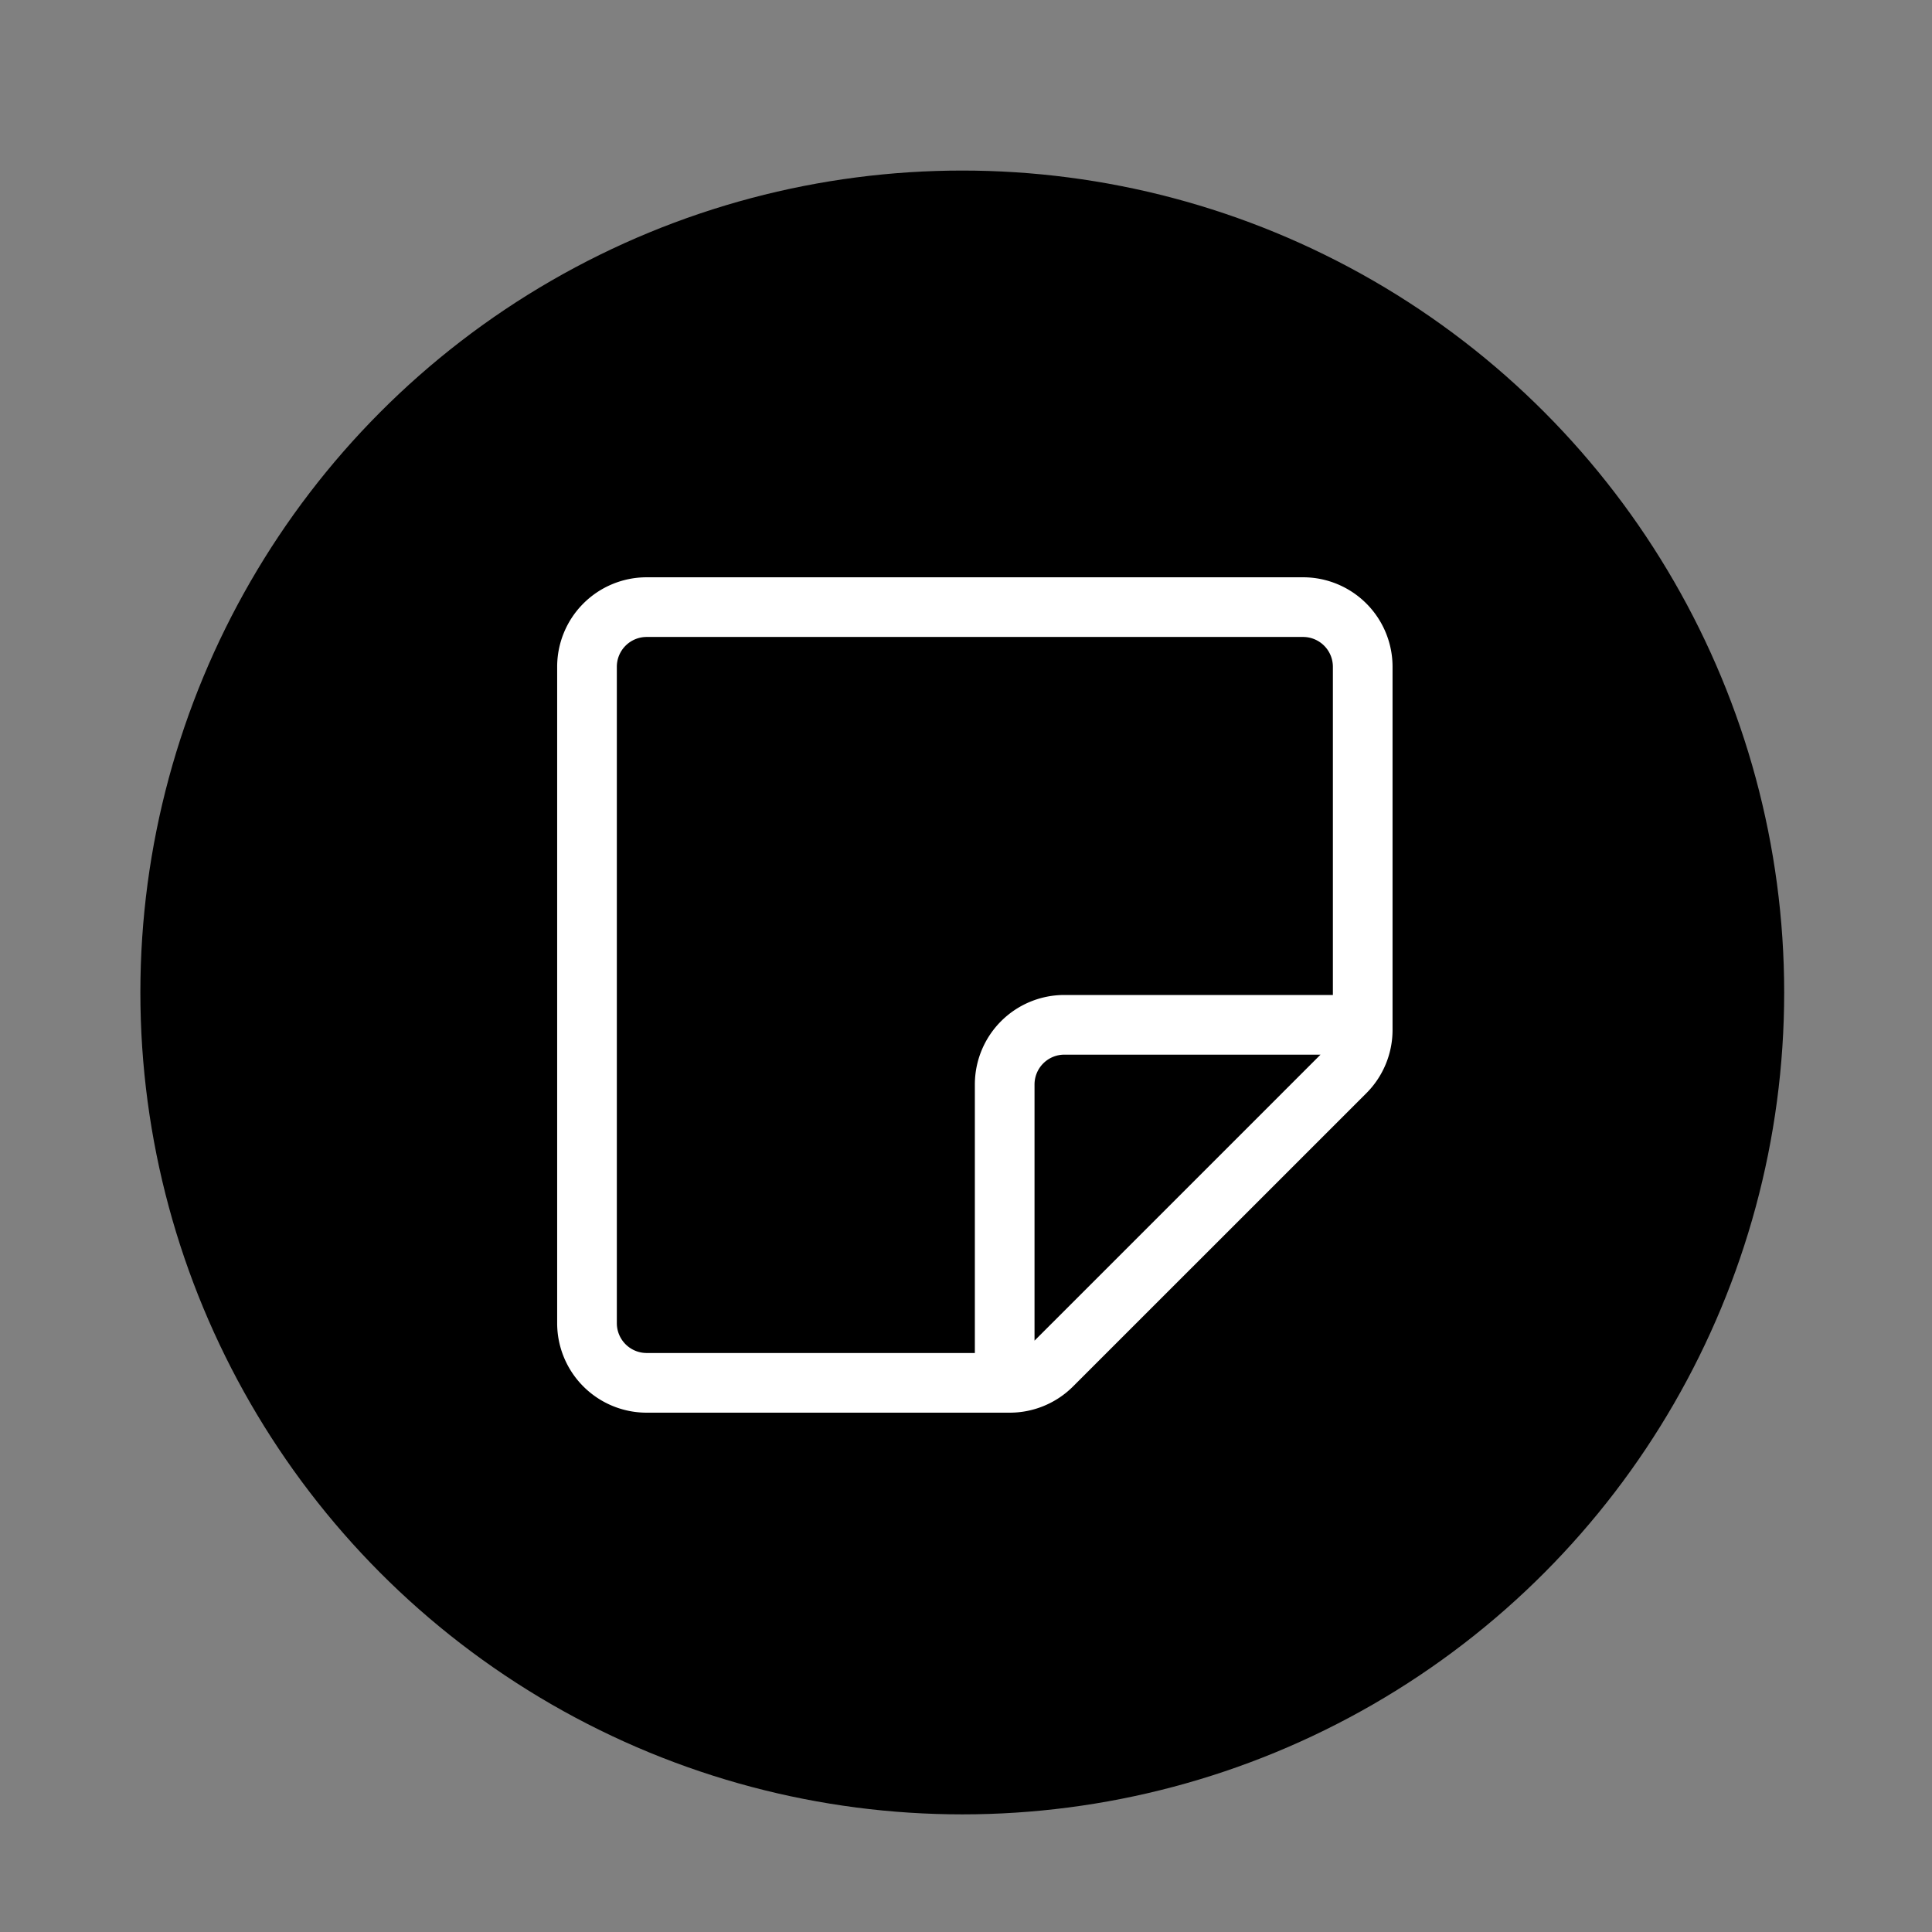 <?xml version="1.0" encoding="UTF-8" standalone="no" ?>
<!DOCTYPE svg PUBLIC "-//W3C//DTD SVG 1.1//EN" "http://www.w3.org/Graphics/SVG/1.1/DTD/svg11.dtd">
<svg xmlns="http://www.w3.org/2000/svg" xmlns:xlink="http://www.w3.org/1999/xlink" version="1.1" width="192" height="192" viewBox="0 0 192 192" xml:space="preserve">
<rect x="0" y="0" width="192" height="192" fill="#808080" stroke="none"/>
<desc>Created with Fabric.js 3.6.6</desc>
<defs>
</defs>
<g transform="matrix(10.21 0 0 10.21 95.63 98.63)"  >
<circle style="stroke: none; stroke-width: 1; stroke-dasharray: none; stroke-linecap: butt; stroke-dashoffset: 0; stroke-linejoin: miter; stroke-miterlimit: 4; fill: rgb(0,0,0); fill-rule: nonzero; opacity: 1;"  cx="0" cy="0" r="8" />
</g>
<g transform="matrix(5.93 0 0 5.93 96.88 98.88)"  >
<path style="stroke: none; stroke-width: 1; stroke-dasharray: none; stroke-linecap: butt; stroke-dashoffset: 0; stroke-linejoin: miter; stroke-miterlimit: 4; fill: rgb(255,255,255); fill-rule: nonzero; opacity: 1;"  transform=" translate(-8, -8)" d="M 2.5 1 A 1.5 1.5 0 0 0 1 2.5 v 11 A 1.5 1.5 0 0 0 2.5 15 h 6.086 a 1.5 1.5 0 0 0 1.06 -0.44 l 4.915 -4.914 A 1.5 1.5 0 0 0 15 8.586 V 2.5 A 1.5 1.5 0 0 0 13.5 1 z M 2 2.5 a 0.5 0.5 0 0 1 0.5 -0.5 h 11 a 0.5 0.5 0 0 1 0.5 0.5 V 8 H 9.5 A 1.5 1.5 0 0 0 8 9.5 V 14 H 2.5 a 0.5 0.5 0 0 1 -0.5 -0.5 z m 7 11.293 V 9.5 a 0.5 0.5 0 0 1 0.5 -0.5 h 4.293 z" stroke-linecap="round" />
</g>
</svg>
